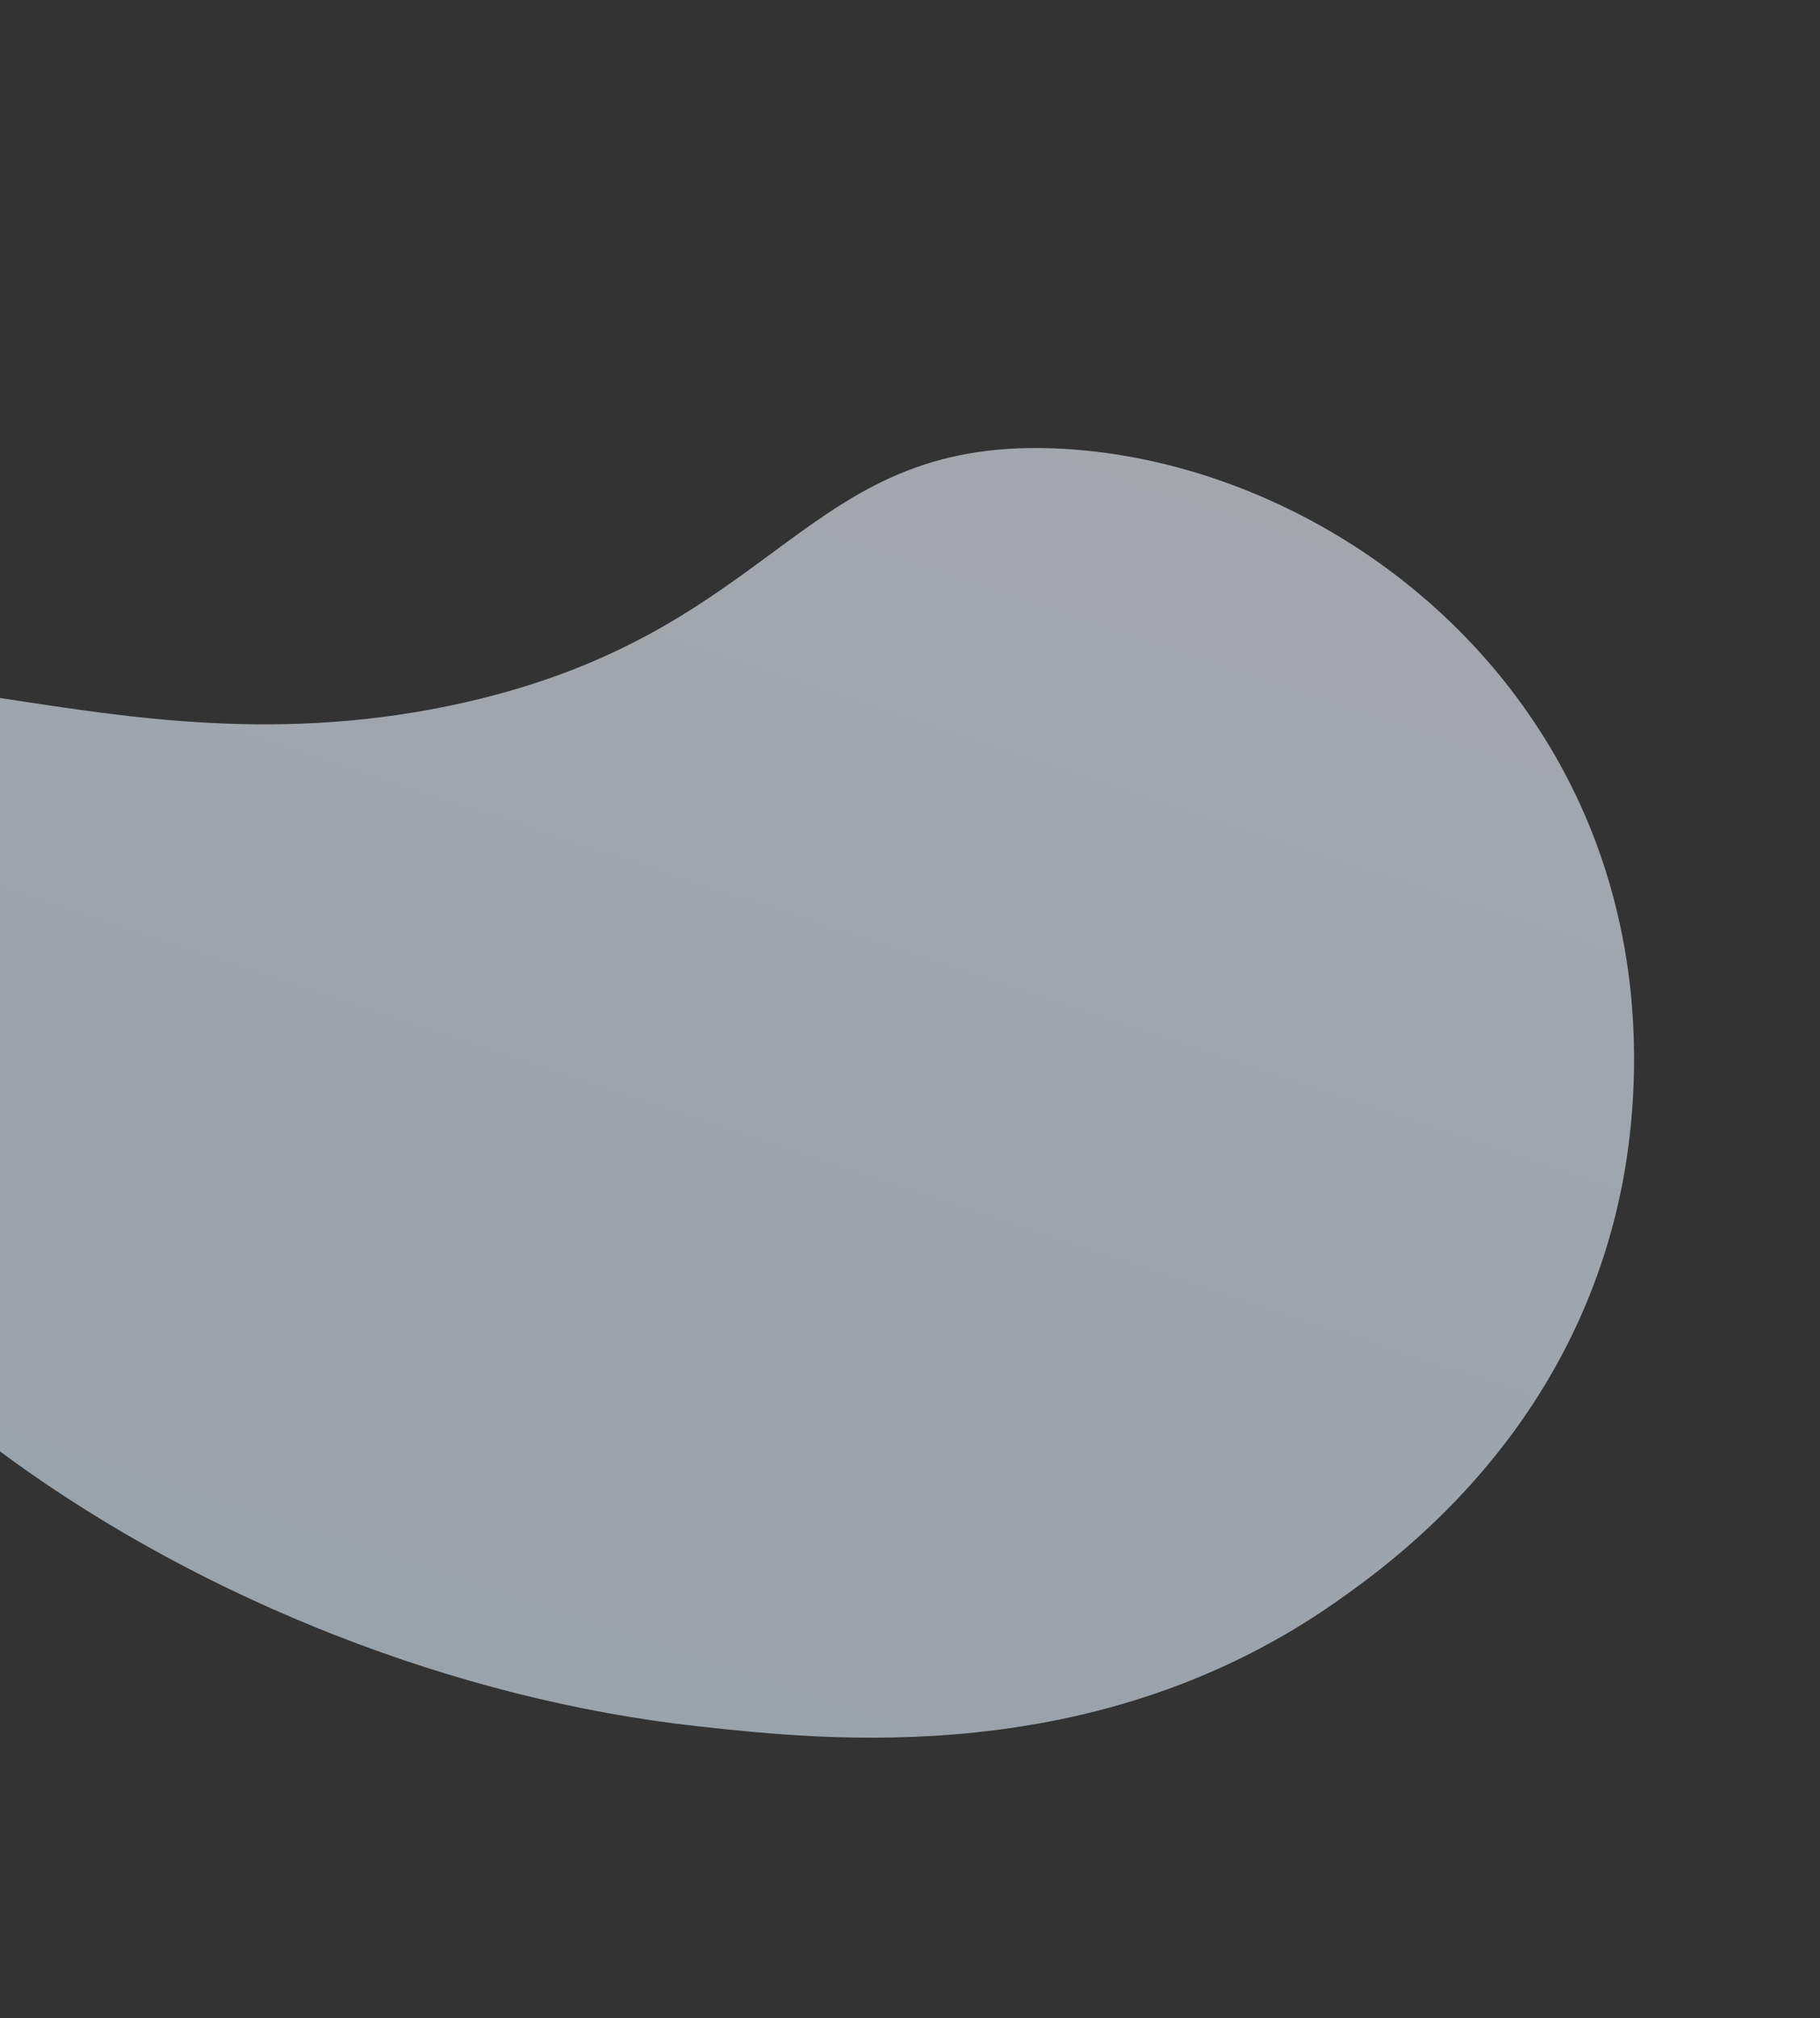 <svg width="636" height="705" viewBox="0 0 636 705" fill="none" xmlns="http://www.w3.org/2000/svg">
<rect x="0" y="0" width="636" height="705" fill="#333333" stroke="none"/>
<g opacity="0.6" clip-path="url(#clip0_3399_4495)">
<path d="M-98.169 259.329C-53.493 208.021 34.733 274.397 162.568 245.348C273.289 220.175 279.659 153.312 368.122 156.628C432.752 159.038 503.178 196.356 541.883 261.37C584.568 333.053 569.051 406.031 564.695 423.741C545.251 503.173 487.539 545.073 467.179 559.384C383.296 618.31 289.167 607.984 244.01 603.053C74.383 584.475 -107.219 463.371 -115.305 331.706C-116.38 314.469 -118.336 282.498 -98.169 259.329Z" fill="url(#paint0_linear_3399_4495)"/>
</g>
<defs>
<linearGradient id="paint0_linear_3399_4495" x1="327.492" y1="50.827" x2="156.987" y2="564.587" gradientUnits="userSpaceOnUse">
<stop stop-color="#F3F7FF"/>
<stop offset="1" stop-color="#DEEEFE"/>
</linearGradient>
<clipPath id="clip0_3399_4495">
<rect width="682.746" height="488.697" fill="white" transform="translate(-0.244) rotate(21.456)"/>
</clipPath>
</defs>
</svg>
